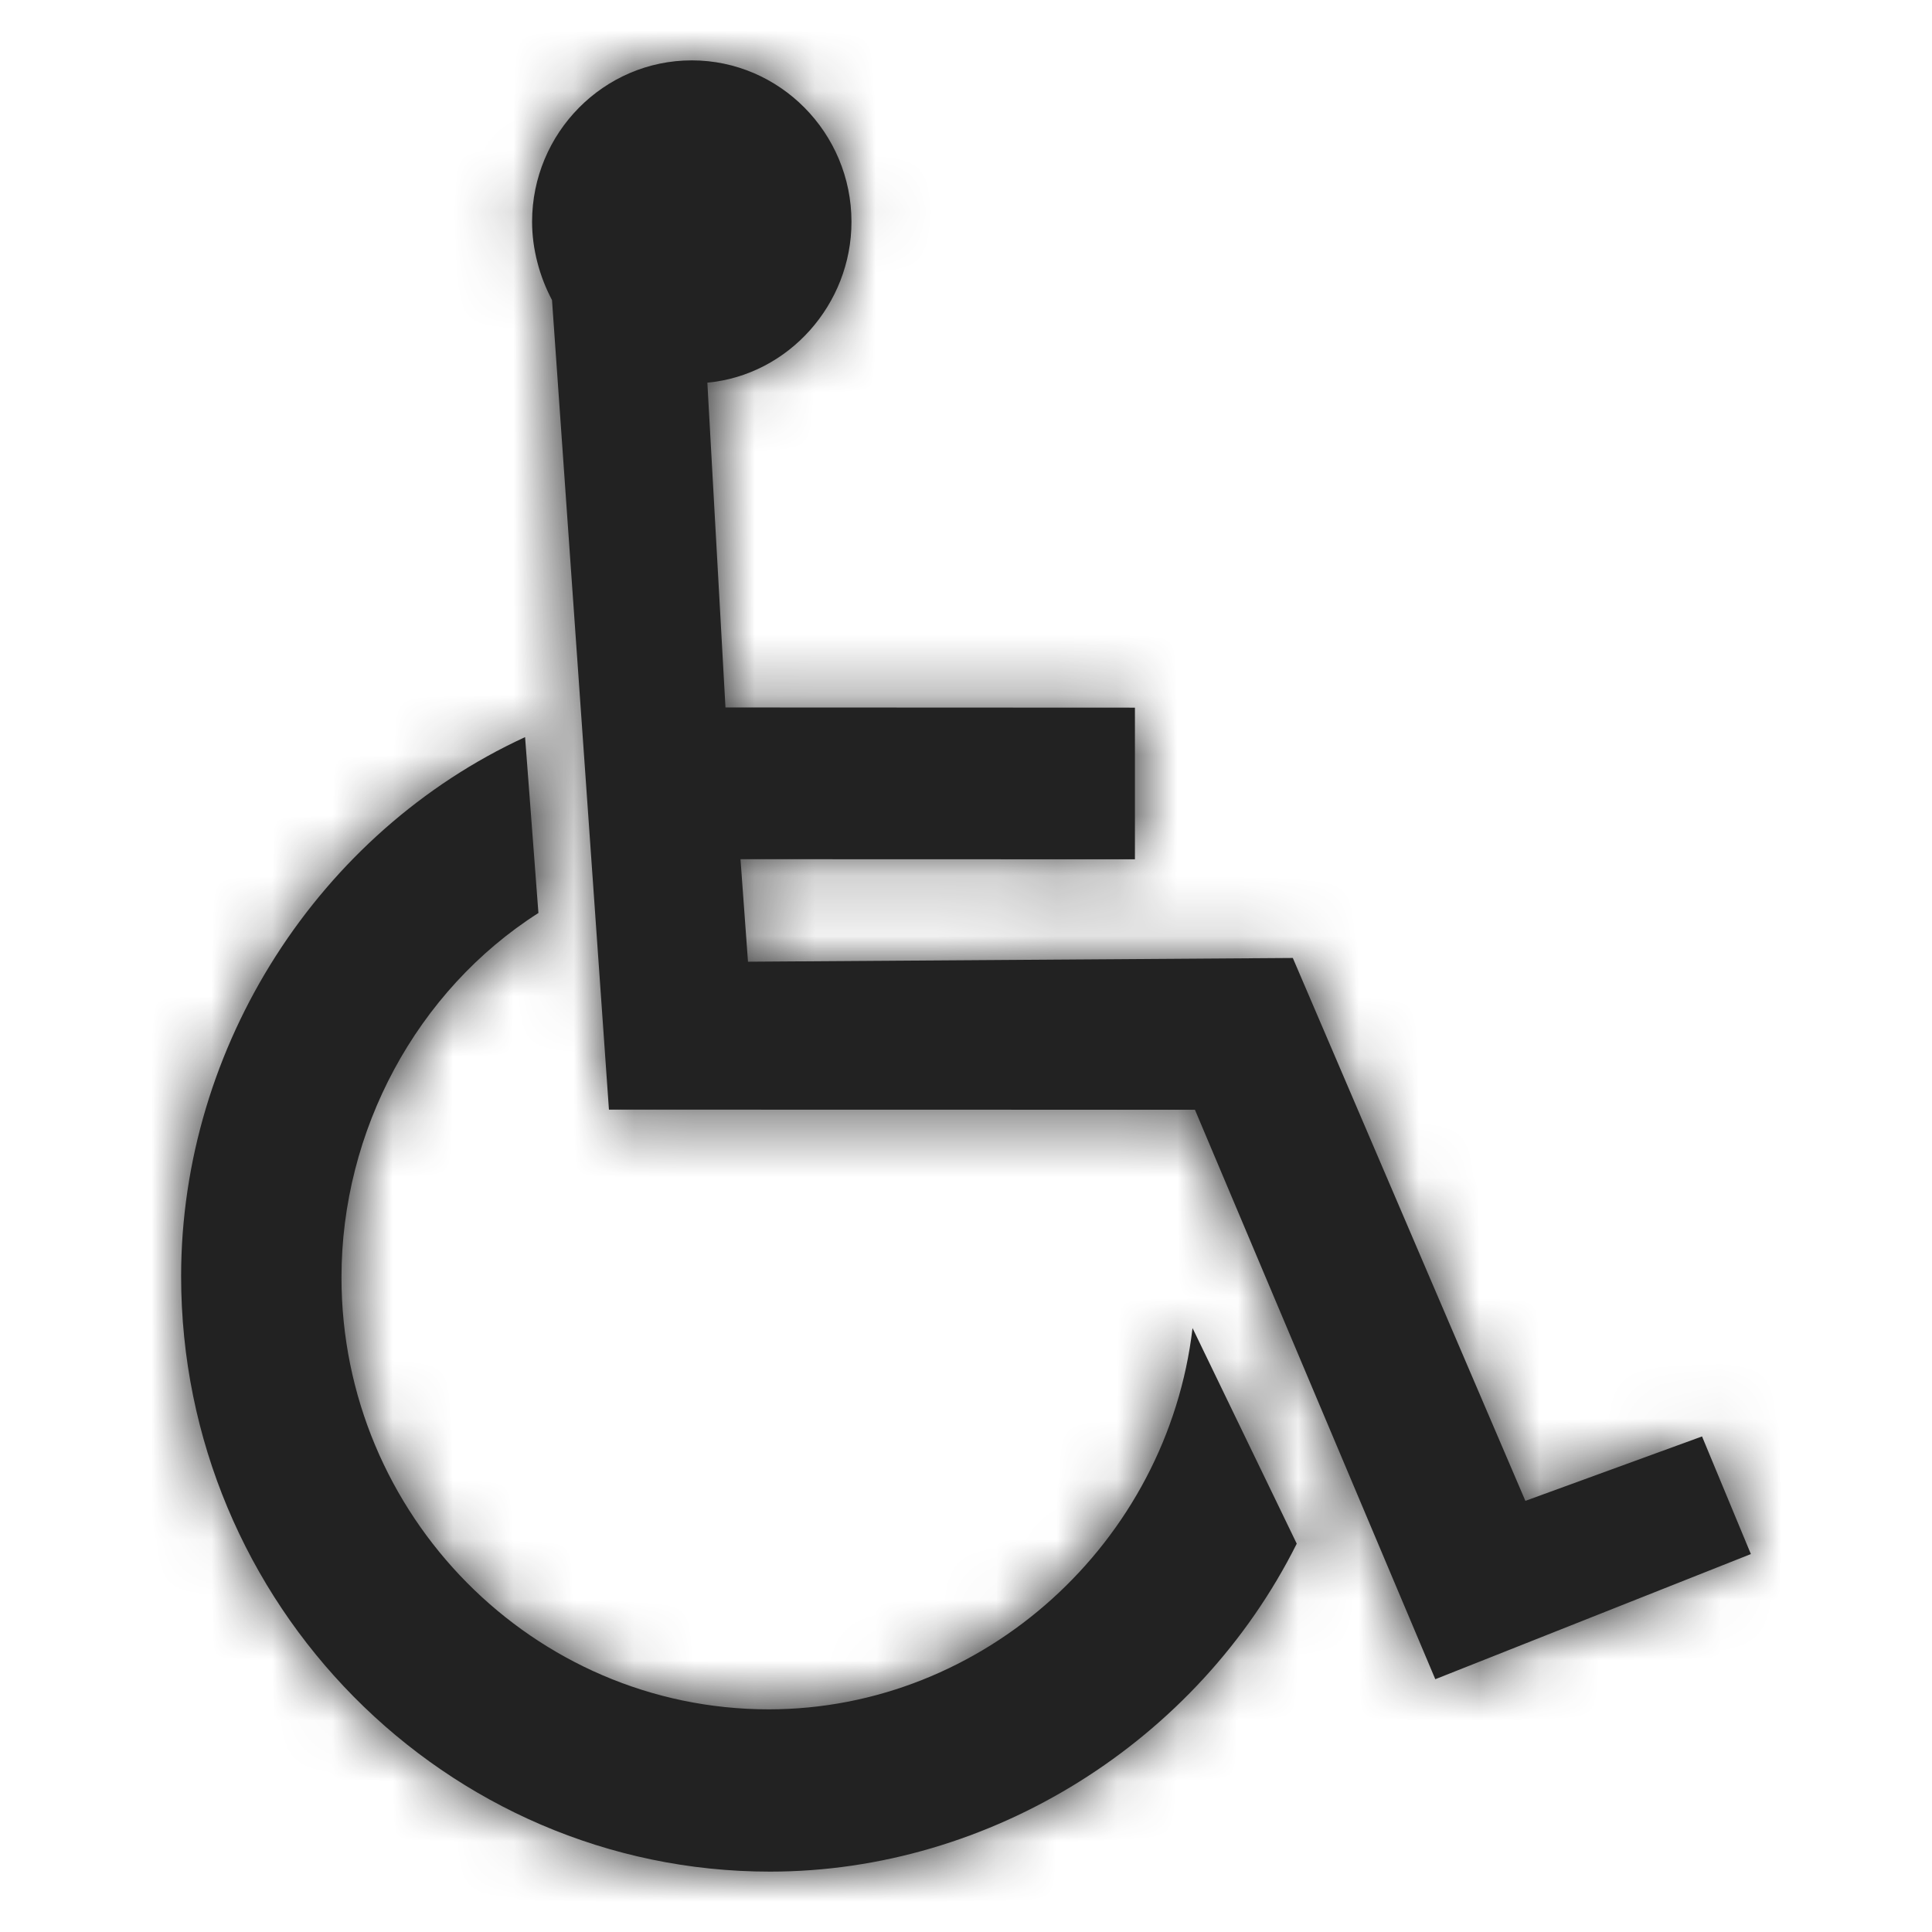 <svg xmlns="http://www.w3.org/2000/svg" xmlns:xlink="http://www.w3.org/1999/xlink" width="32" height="32" viewBox="0 0 32 32">
  <defs>
    <path id="accessibility-a" d="M11.716,6.338 L12.016,11.718 L18.798,11.721 L18.798,14.233 L12.265,14.231 L12.389,15.929 L21.413,15.867 L25.265,24.859 L28.191,23.792 L29,25.74 L23.773,27.813 L19.792,18.381 L10.086,18.379 L9.143,4.97 C8.937,4.583 8.813,4.124 8.813,3.674 C8.813,2.201 10.001,1 11.458,1 C12.914,1 14.103,2.201 14.103,3.674 C14.103,5.043 13.059,6.213 11.716,6.338 Z M21.478,25.568 C19.84,28.843 16.411,31 12.753,31 C7.381,31 3,26.57 3,21.138 C3,17.324 5.286,13.78 8.697,12.209 L8.918,15.122 C6.9,16.408 5.656,18.727 5.656,21.158 C5.656,25.099 8.835,28.312 12.732,28.312 C16.297,28.312 19.337,25.546 19.752,21.997 L21.478,25.568 Z"/>
  </defs>
  <g fill="none" fill-rule="evenodd">
    <mask id="accessibility-b" fill="#fff">
      <use xlink:href="#accessibility-a"/>
    </mask>
    <use fill="#222" xlink:href="#accessibility-a"/>
    <g fill="#222" mask="url(#accessibility-b)">
      <rect width="32" height="32"/>
    </g>
  </g>
</svg>
